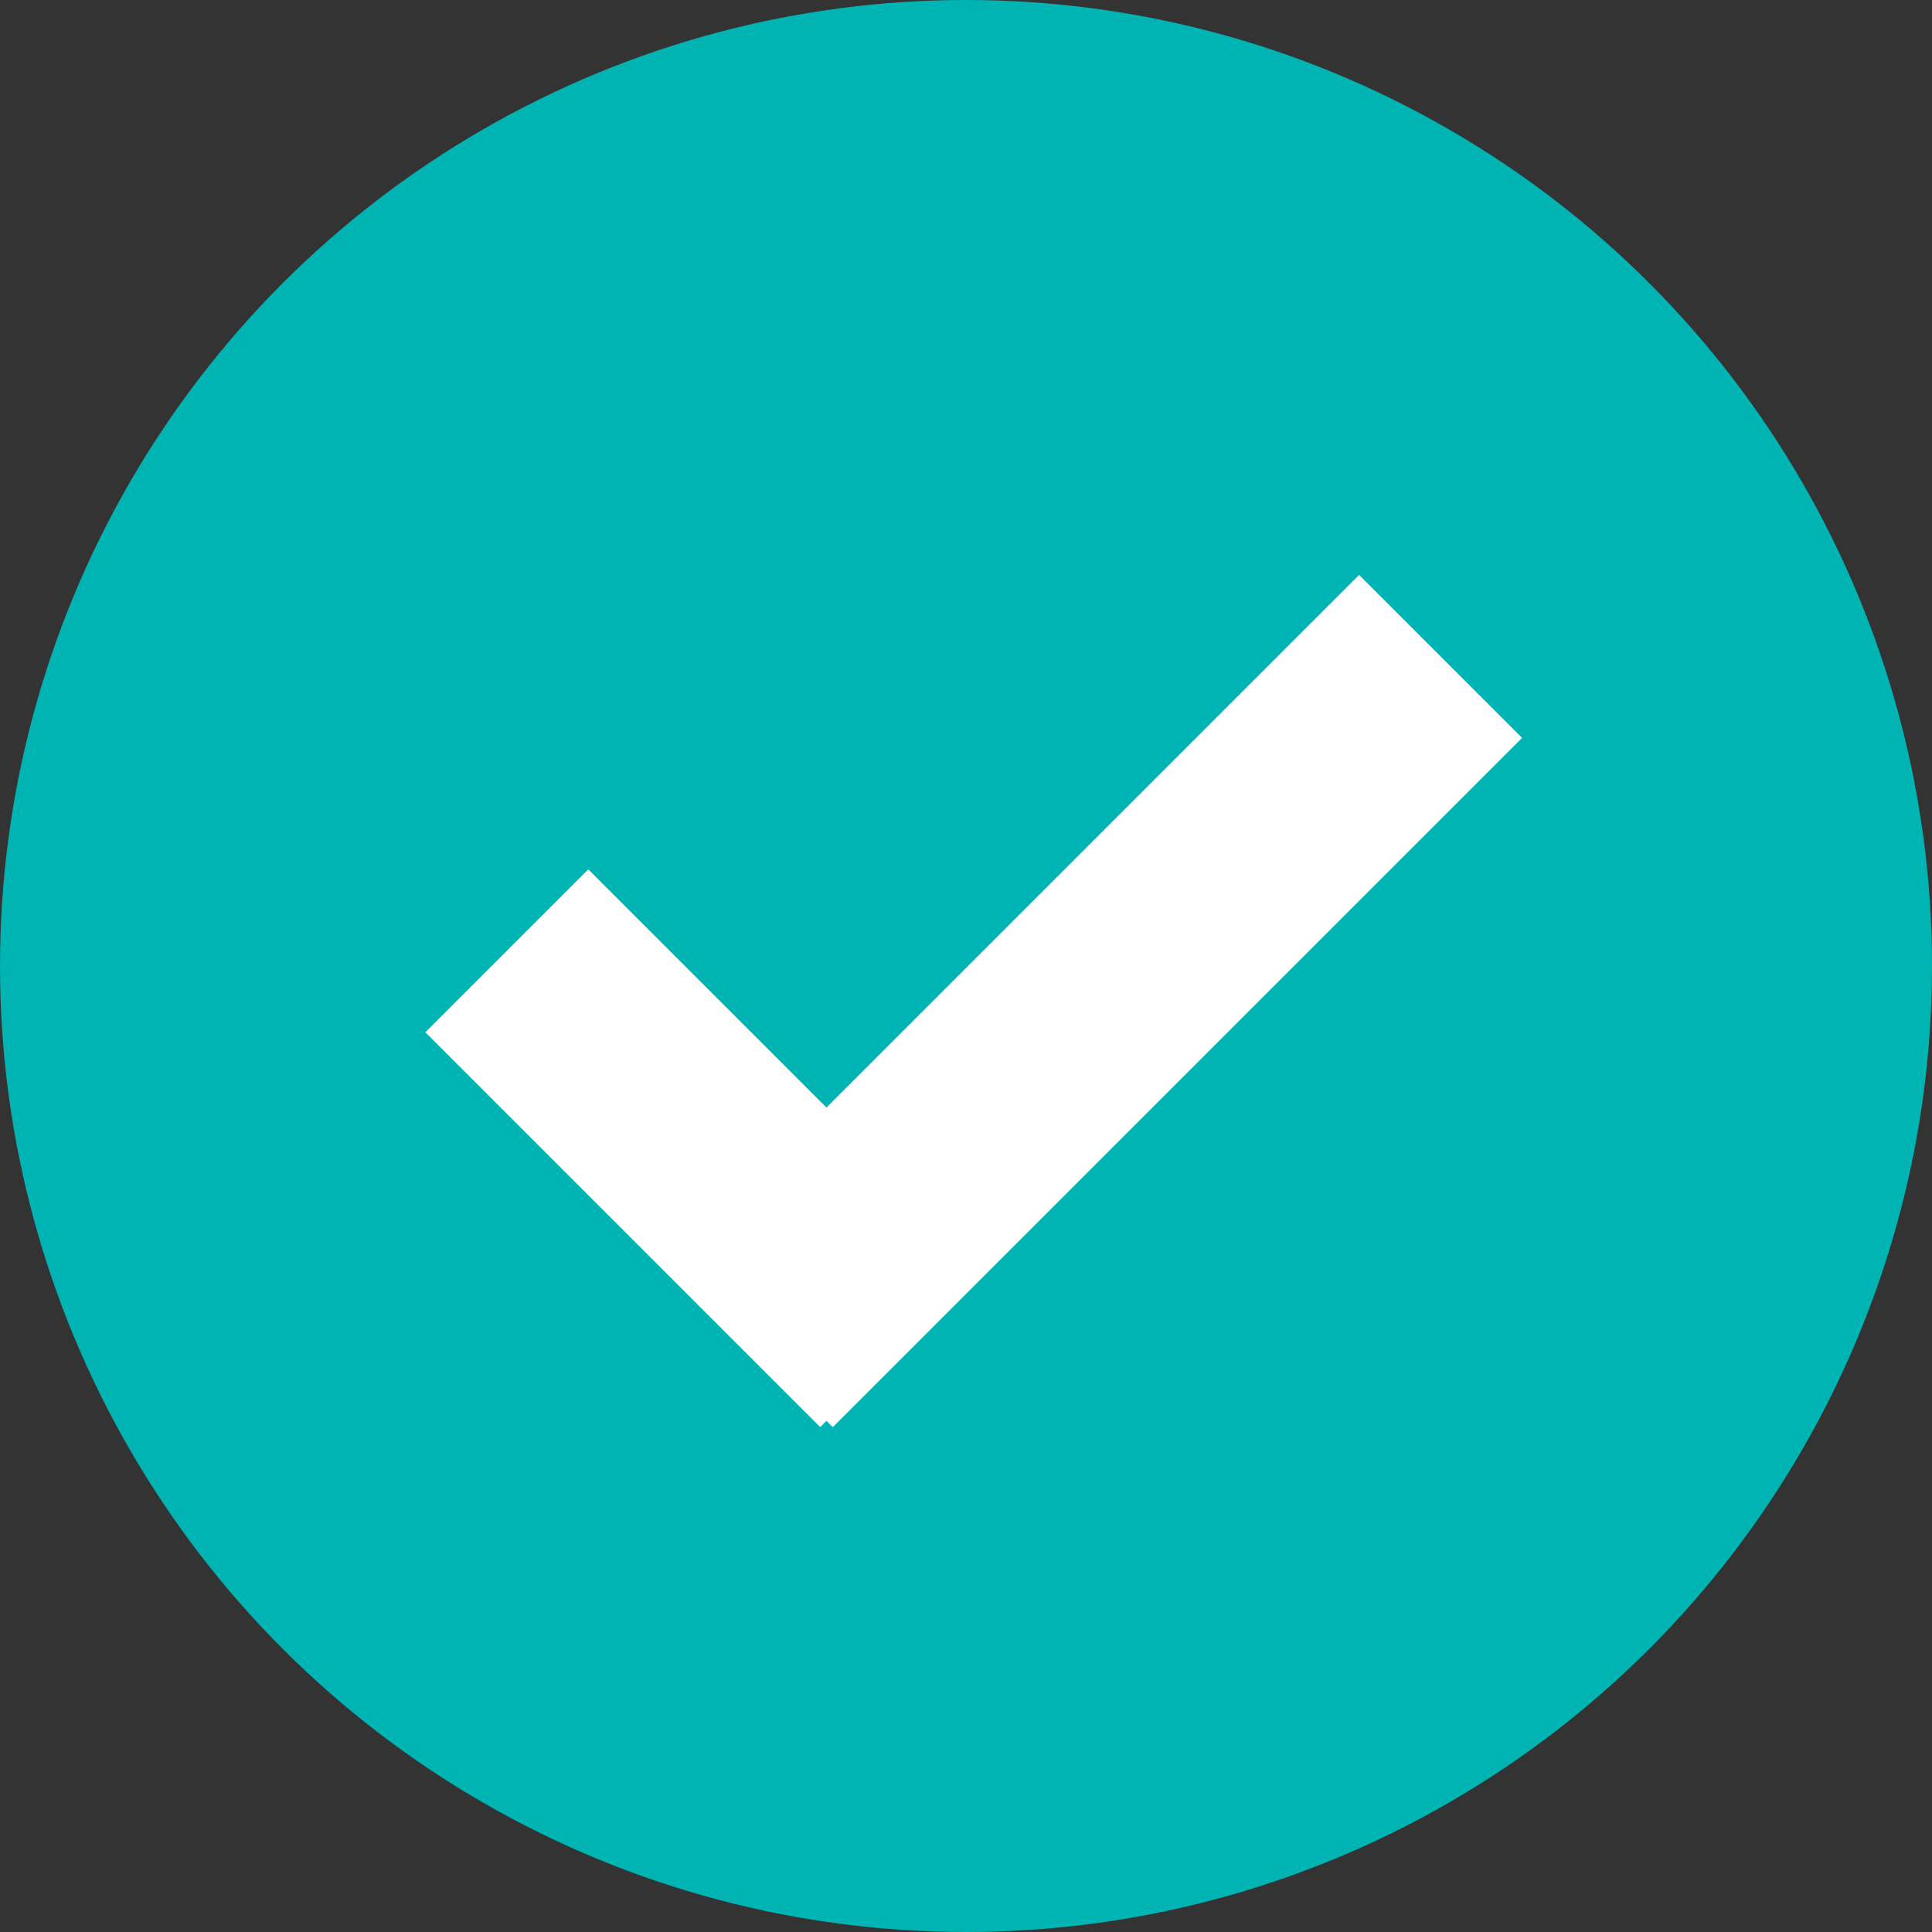 <?xml version='1.0' encoding='UTF-8'?>
<svg width='16px' height='16px' viewBox='0 0 16 16' version='1.1' xmlns='http://www.w3.org/2000/svg' xmlns:xlink='http://www.w3.org/1999/xlink'><rect x="0" y="0" width="16" height="16" fill="#333333" stroke="none"/><title>verified</title> <desc>Created with Sketch.</desc> <defs></defs> <g id='📌-V2.1-Inner-Pages' stroke='none' stroke-width='1' fill='none' fill-rule='evenodd'> <g id='tour-page---no-upcoming-events' transform='translate(-265, -478)'> <g id='artist-box' transform='translate(144, 177)'> <g id='Group-2' transform='translate(15, 296)'> <g id='verified' transform='translate(106, 5)'> <circle id='Oval-9' fill='#00B4B3' cx='8' cy='8' r='8'></circle> <path d='M10.339,11.33 L10.413,11.33 L10.413,3.257 L8.504,3.257 L8.504,9.495 L5.715,9.495 L5.715,11.403 L10.339,11.403 L10.339,11.33 Z' id='Combined-Shape' fill='#FFFFFF' transform='translate(8.064, 7.33) rotate(-315) translate(-8.064, -7.33) '></path> </g> </g> </g> </g> </g>
</svg>
